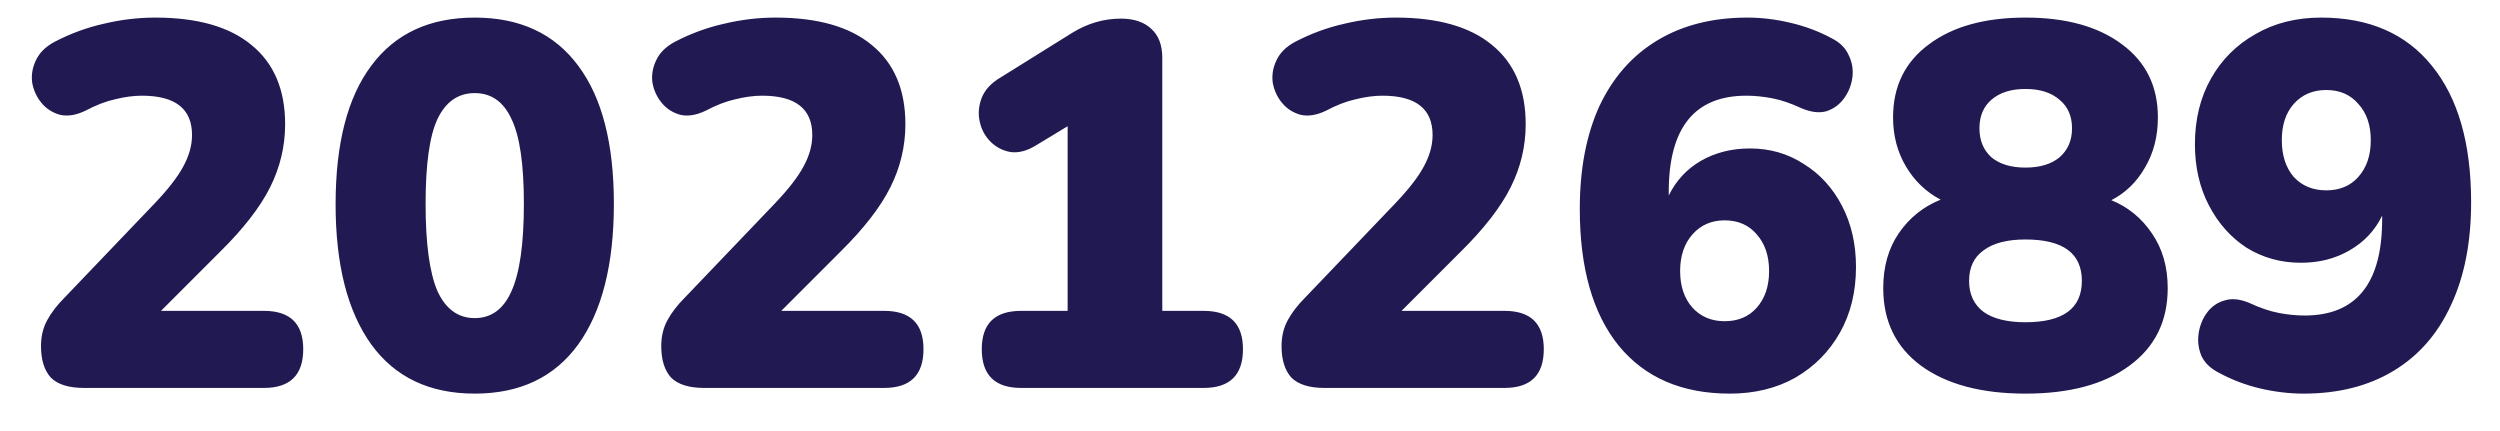 <svg width="58" height="10" viewBox="0 0 58 10" fill="none" xmlns="http://www.w3.org/2000/svg">
<path d="M1.947 9C1.595 9 1.339 8.92 1.179 8.76C1.027 8.592 0.951 8.348 0.951 8.028C0.951 7.804 0.999 7.604 1.095 7.428C1.191 7.252 1.323 7.08 1.491 6.912L3.591 4.716C3.903 4.388 4.123 4.104 4.251 3.864C4.387 3.616 4.455 3.372 4.455 3.132C4.455 2.524 4.067 2.22 3.291 2.22C3.099 2.22 2.891 2.248 2.667 2.304C2.451 2.352 2.223 2.44 1.983 2.568C1.767 2.672 1.571 2.704 1.395 2.664C1.219 2.616 1.075 2.524 0.963 2.388C0.851 2.252 0.779 2.096 0.747 1.92C0.723 1.744 0.751 1.572 0.831 1.404C0.911 1.228 1.055 1.084 1.263 0.972C1.631 0.78 2.011 0.64 2.403 0.552C2.803 0.456 3.203 0.408 3.603 0.408C4.579 0.408 5.323 0.62 5.835 1.044C6.355 1.468 6.615 2.08 6.615 2.88C6.615 3.392 6.499 3.88 6.267 4.344C6.035 4.808 5.647 5.308 5.103 5.844L3.735 7.212H6.123C6.731 7.212 7.035 7.508 7.035 8.1C7.035 8.7 6.731 9 6.123 9H1.947ZM11.014 9.132C9.966 9.132 9.166 8.752 8.614 7.992C8.062 7.224 7.786 6.14 7.786 4.74C7.786 3.332 8.062 2.26 8.614 1.524C9.166 0.78 9.966 0.408 11.014 0.408C12.062 0.408 12.862 0.78 13.414 1.524C13.966 2.26 14.242 3.328 14.242 4.728C14.242 6.136 13.966 7.224 13.414 7.992C12.862 8.752 12.062 9.132 11.014 9.132ZM11.014 7.38C11.398 7.38 11.682 7.172 11.866 6.756C12.058 6.332 12.154 5.656 12.154 4.728C12.154 3.808 12.058 3.152 11.866 2.76C11.682 2.36 11.398 2.16 11.014 2.16C10.63 2.16 10.342 2.36 10.15 2.76C9.966 3.152 9.874 3.808 9.874 4.728C9.874 5.656 9.966 6.332 10.15 6.756C10.342 7.172 10.63 7.38 11.014 7.38ZM16.337 9C15.985 9 15.729 8.92 15.569 8.76C15.417 8.592 15.341 8.348 15.341 8.028C15.341 7.804 15.389 7.604 15.485 7.428C15.581 7.252 15.713 7.08 15.881 6.912L17.981 4.716C18.293 4.388 18.513 4.104 18.641 3.864C18.777 3.616 18.845 3.372 18.845 3.132C18.845 2.524 18.457 2.22 17.681 2.22C17.489 2.22 17.281 2.248 17.057 2.304C16.841 2.352 16.613 2.44 16.373 2.568C16.157 2.672 15.961 2.704 15.785 2.664C15.609 2.616 15.465 2.524 15.353 2.388C15.241 2.252 15.169 2.096 15.137 1.92C15.113 1.744 15.141 1.572 15.221 1.404C15.301 1.228 15.445 1.084 15.653 0.972C16.021 0.78 16.401 0.64 16.793 0.552C17.193 0.456 17.593 0.408 17.993 0.408C18.969 0.408 19.713 0.62 20.225 1.044C20.745 1.468 21.005 2.08 21.005 2.88C21.005 3.392 20.889 3.88 20.657 4.344C20.425 4.808 20.037 5.308 19.493 5.844L18.125 7.212H20.513C21.121 7.212 21.425 7.508 21.425 8.1C21.425 8.7 21.121 9 20.513 9H16.337ZM23.689 9C23.081 9 22.777 8.7 22.777 8.1C22.777 7.508 23.081 7.212 23.689 7.212H24.769V2.928L24.037 3.372C23.829 3.5 23.633 3.552 23.449 3.528C23.265 3.496 23.109 3.416 22.981 3.288C22.853 3.16 22.769 3.004 22.729 2.82C22.689 2.636 22.705 2.452 22.777 2.268C22.849 2.084 22.993 1.928 23.209 1.8L24.865 0.768C25.225 0.544 25.605 0.432 26.005 0.432C26.309 0.432 26.545 0.512 26.713 0.672C26.881 0.824 26.965 1.048 26.965 1.344V7.212H27.925C28.533 7.212 28.837 7.508 28.837 8.1C28.837 8.7 28.533 9 27.925 9H23.689ZM30.728 9C30.376 9 30.12 8.92 29.96 8.76C29.808 8.592 29.732 8.348 29.732 8.028C29.732 7.804 29.78 7.604 29.876 7.428C29.972 7.252 30.104 7.08 30.272 6.912L32.372 4.716C32.684 4.388 32.904 4.104 33.032 3.864C33.168 3.616 33.236 3.372 33.236 3.132C33.236 2.524 32.848 2.22 32.072 2.22C31.88 2.22 31.672 2.248 31.448 2.304C31.232 2.352 31.004 2.44 30.764 2.568C30.548 2.672 30.352 2.704 30.176 2.664C30 2.616 29.856 2.524 29.744 2.388C29.632 2.252 29.56 2.096 29.528 1.92C29.504 1.744 29.532 1.572 29.612 1.404C29.692 1.228 29.836 1.084 30.044 0.972C30.412 0.78 30.792 0.64 31.184 0.552C31.584 0.456 31.984 0.408 32.384 0.408C33.36 0.408 34.104 0.62 34.616 1.044C35.136 1.468 35.396 2.08 35.396 2.88C35.396 3.392 35.28 3.88 35.048 4.344C34.816 4.808 34.428 5.308 33.884 5.844L32.516 7.212H34.904C35.512 7.212 35.816 7.508 35.816 8.1C35.816 8.7 35.512 9 34.904 9H30.728ZM40.131 9.132C39.019 9.132 38.159 8.76 37.551 8.016C36.951 7.272 36.651 6.216 36.651 4.848C36.651 3.92 36.803 3.124 37.107 2.46C37.419 1.796 37.867 1.288 38.451 0.936C39.035 0.584 39.731 0.408 40.539 0.408C40.867 0.408 41.199 0.448 41.535 0.528C41.879 0.608 42.199 0.728 42.495 0.888C42.687 0.984 42.819 1.116 42.891 1.284C42.971 1.444 42.999 1.616 42.975 1.8C42.951 1.976 42.887 2.136 42.783 2.28C42.679 2.424 42.543 2.524 42.375 2.58C42.207 2.628 42.011 2.604 41.787 2.508C41.547 2.396 41.323 2.32 41.115 2.28C40.907 2.24 40.707 2.22 40.515 2.22C39.315 2.22 38.715 2.964 38.715 4.452V4.536C38.883 4.192 39.131 3.924 39.459 3.732C39.795 3.54 40.175 3.444 40.599 3.444C41.063 3.444 41.479 3.564 41.847 3.804C42.223 4.036 42.519 4.36 42.735 4.776C42.951 5.192 43.059 5.664 43.059 6.192C43.059 6.768 42.935 7.276 42.687 7.716C42.439 8.156 42.095 8.504 41.655 8.76C41.215 9.008 40.707 9.132 40.131 9.132ZM40.011 7.452C40.323 7.452 40.571 7.348 40.755 7.14C40.947 6.924 41.043 6.64 41.043 6.288C41.043 5.936 40.947 5.652 40.755 5.436C40.571 5.22 40.323 5.112 40.011 5.112C39.707 5.112 39.459 5.22 39.267 5.436C39.075 5.652 38.979 5.936 38.979 6.288C38.979 6.64 39.075 6.924 39.267 7.14C39.459 7.348 39.707 7.452 40.011 7.452ZM46.991 9.132C45.967 9.132 45.159 8.916 44.567 8.484C43.983 8.052 43.691 7.452 43.691 6.684C43.691 6.188 43.811 5.764 44.051 5.412C44.299 5.052 44.623 4.792 45.023 4.632C44.687 4.456 44.419 4.2 44.219 3.864C44.019 3.528 43.919 3.148 43.919 2.724C43.919 2.004 44.195 1.44 44.747 1.032C45.299 0.616 46.047 0.408 46.991 0.408C47.935 0.408 48.683 0.616 49.235 1.032C49.787 1.44 50.063 2.004 50.063 2.724C50.063 3.164 49.963 3.552 49.763 3.888C49.571 4.224 49.311 4.476 48.983 4.644C49.375 4.804 49.691 5.064 49.931 5.424C50.171 5.776 50.291 6.196 50.291 6.684C50.291 7.452 49.995 8.052 49.403 8.484C48.819 8.916 48.015 9.132 46.991 9.132ZM46.991 3.888C47.327 3.888 47.591 3.808 47.783 3.648C47.975 3.48 48.071 3.256 48.071 2.976C48.071 2.696 47.975 2.476 47.783 2.316C47.591 2.148 47.327 2.064 46.991 2.064C46.655 2.064 46.391 2.148 46.199 2.316C46.015 2.476 45.923 2.696 45.923 2.976C45.923 3.256 46.015 3.48 46.199 3.648C46.391 3.808 46.655 3.888 46.991 3.888ZM46.991 7.476C47.863 7.476 48.299 7.156 48.299 6.516C48.299 5.876 47.863 5.556 46.991 5.556C46.567 5.556 46.243 5.64 46.019 5.808C45.795 5.968 45.683 6.204 45.683 6.516C45.683 6.828 45.795 7.068 46.019 7.236C46.243 7.396 46.567 7.476 46.991 7.476ZM53.442 9.132C53.114 9.132 52.778 9.092 52.434 9.012C52.098 8.932 51.782 8.812 51.486 8.652C51.294 8.556 51.158 8.428 51.078 8.268C51.006 8.1 50.982 7.928 51.006 7.752C51.03 7.568 51.094 7.404 51.198 7.26C51.302 7.116 51.438 7.02 51.606 6.972C51.774 6.916 51.97 6.936 52.194 7.032C52.434 7.144 52.658 7.22 52.866 7.26C53.074 7.3 53.274 7.32 53.466 7.32C54.666 7.32 55.266 6.576 55.266 5.088V5.004C55.098 5.348 54.846 5.616 54.51 5.808C54.182 6 53.806 6.096 53.382 6.096C52.918 6.096 52.498 5.98 52.122 5.748C51.754 5.508 51.462 5.18 51.246 4.764C51.03 4.348 50.922 3.876 50.922 3.348C50.922 2.772 51.046 2.264 51.294 1.824C51.542 1.384 51.886 1.04 52.326 0.792C52.766 0.536 53.274 0.408 53.85 0.408C54.962 0.408 55.818 0.78 56.418 1.524C57.026 2.268 57.33 3.324 57.33 4.692C57.33 5.62 57.174 6.416 56.862 7.08C56.558 7.744 56.114 8.252 55.53 8.604C54.946 8.956 54.25 9.132 53.442 9.132ZM53.97 4.416C54.282 4.416 54.53 4.312 54.714 4.104C54.906 3.888 55.002 3.604 55.002 3.252C55.002 2.9 54.906 2.62 54.714 2.412C54.53 2.196 54.282 2.088 53.97 2.088C53.658 2.088 53.406 2.196 53.214 2.412C53.03 2.62 52.938 2.9 52.938 3.252C52.938 3.604 53.03 3.888 53.214 4.104C53.406 4.312 53.658 4.416 53.97 4.416Z" fill="#211A52"/>
</svg>
